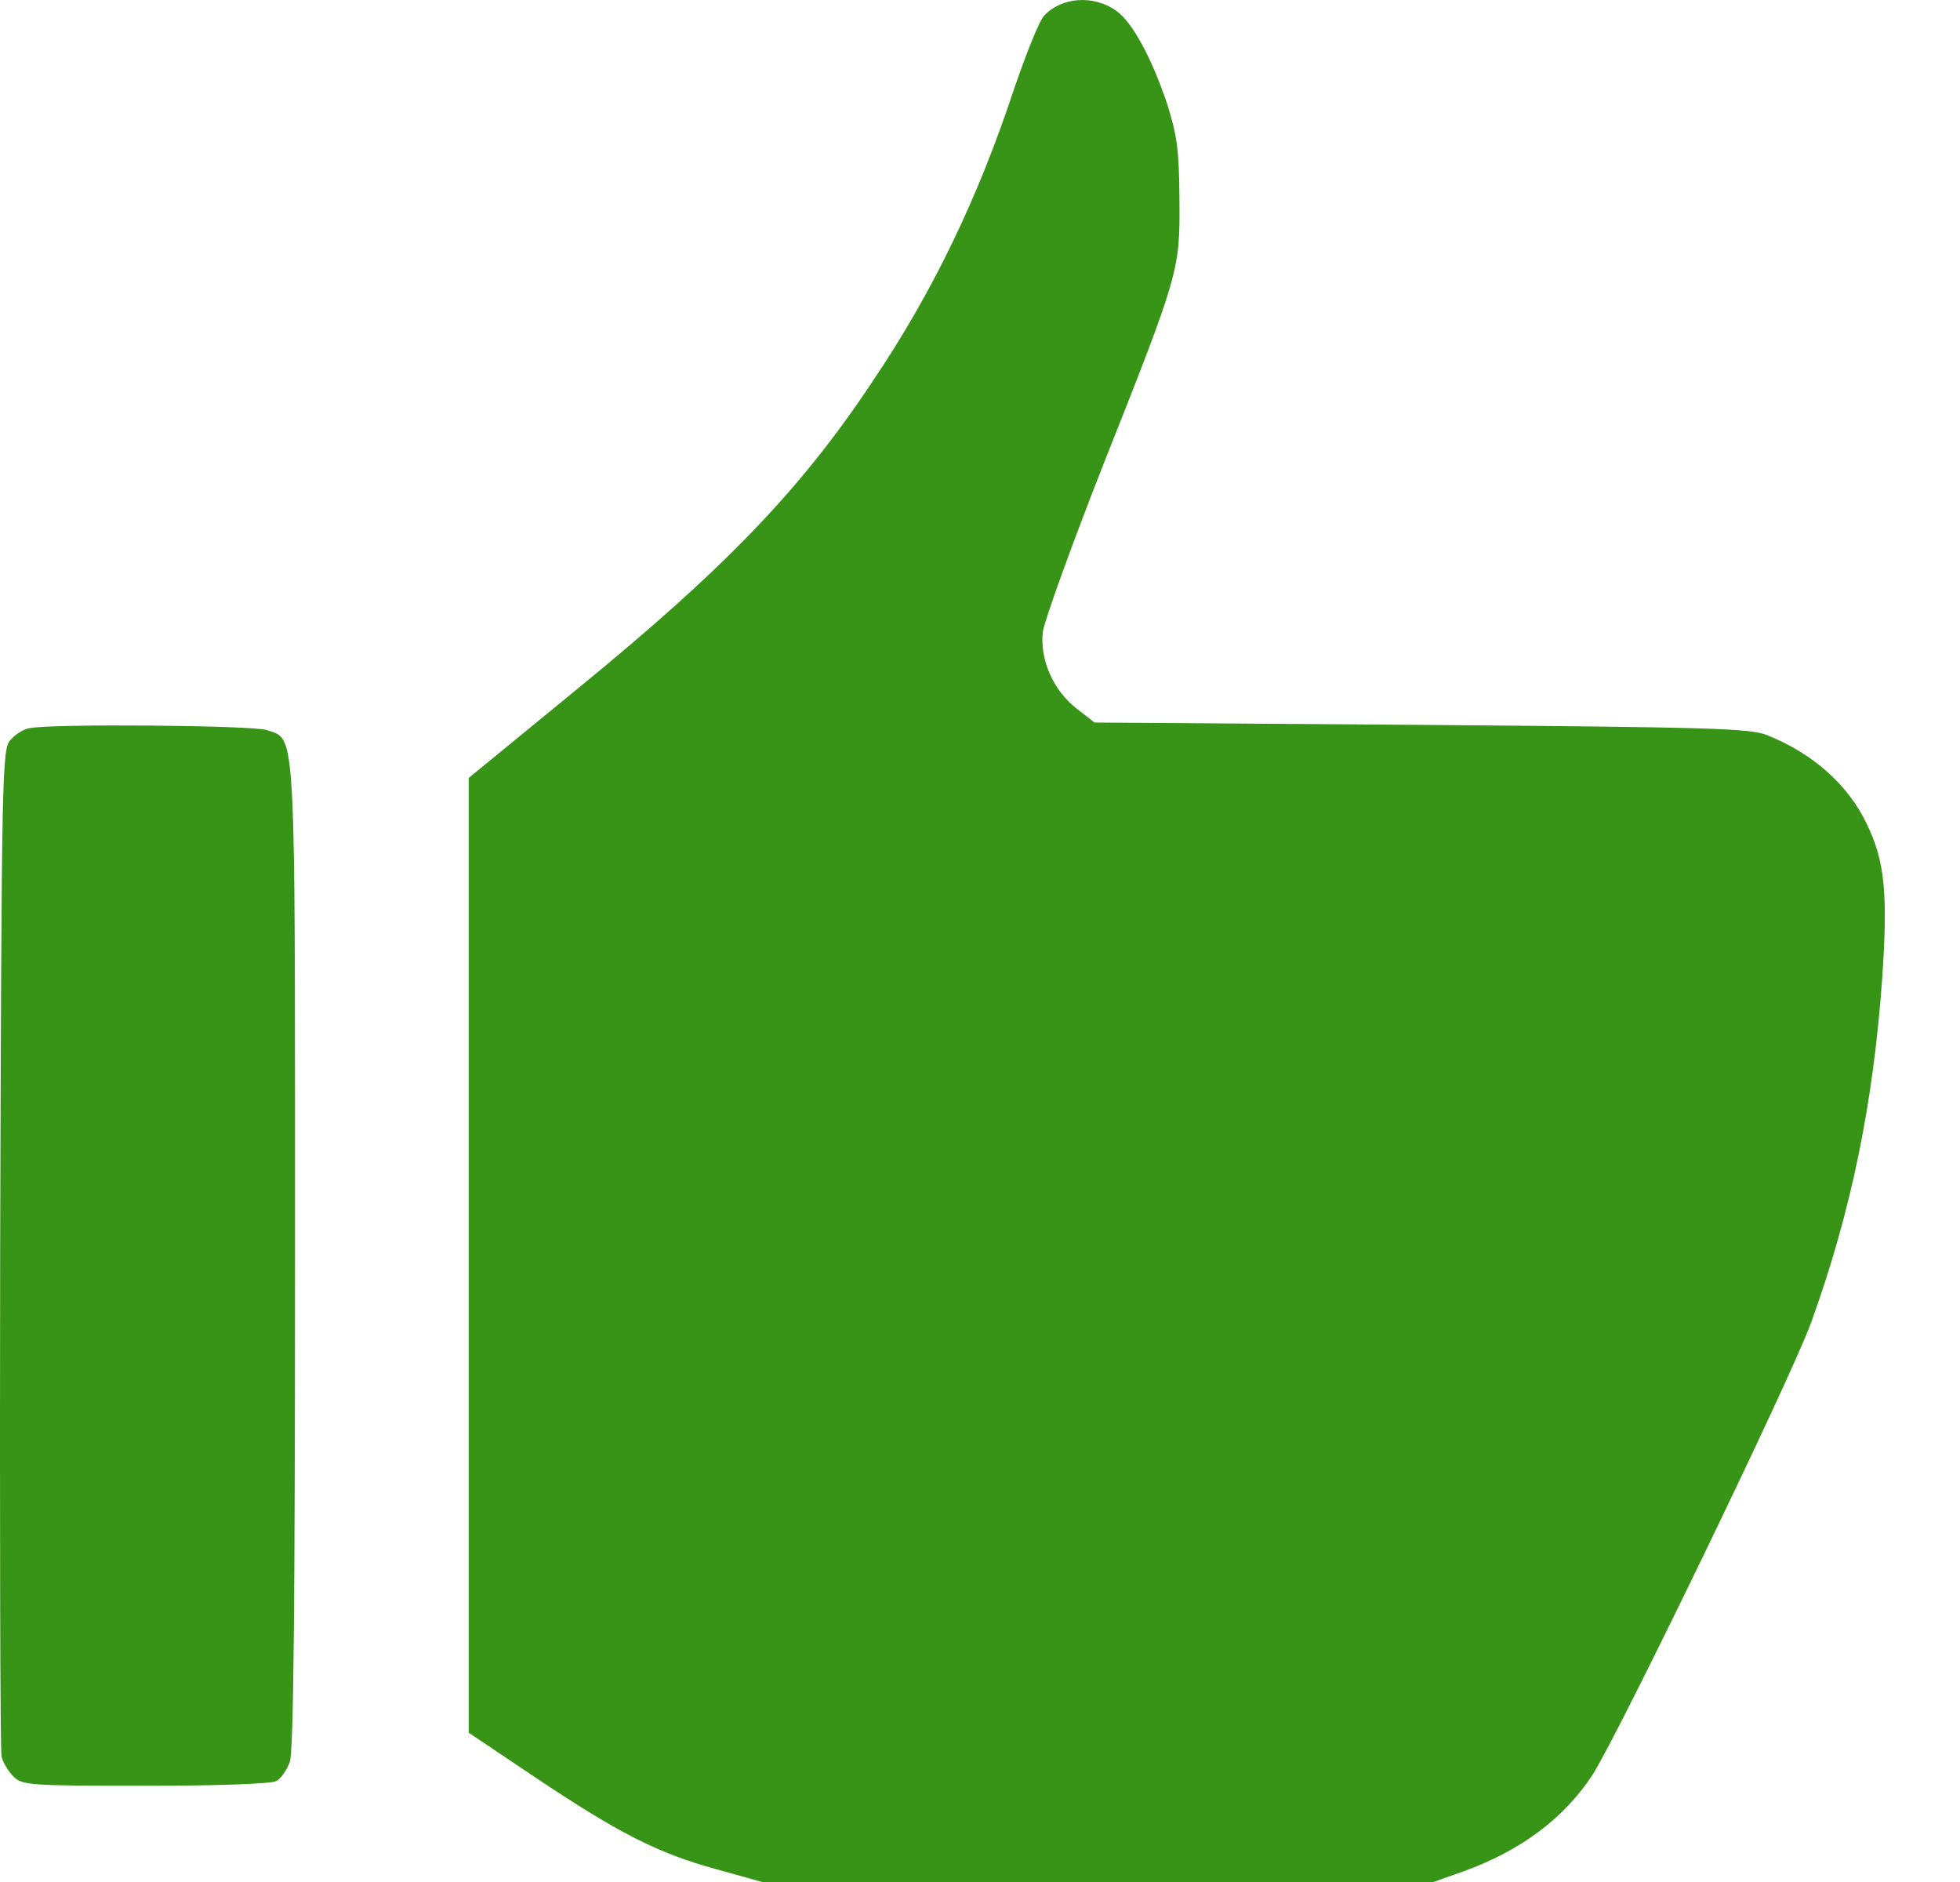 <svg width="25" height="24" viewBox="0 0 25 24" fill="none" xmlns="http://www.w3.org/2000/svg">
<path fill-rule="evenodd" clip-rule="evenodd" d="M14.883 1.313C14.685 0.726 14.44 0.283 14.242 0.14C13.949 -0.07 13.536 -0.04 13.314 0.205C13.254 0.271 13.092 0.678 12.943 1.109C12.476 2.528 11.895 3.731 11.122 4.875C10.212 6.245 9.248 7.245 7.374 8.777L5.978 9.921V16.009V22.096L6.835 22.671C7.883 23.372 8.392 23.635 9.14 23.838L9.721 24H14.003H18.284L18.673 23.862C19.398 23.599 19.943 23.192 20.308 22.641C20.631 22.144 22.829 17.607 23.099 16.871C23.613 15.452 23.895 14.069 24.009 12.459C24.081 11.381 24.039 10.98 23.811 10.507C23.572 10.005 23.116 9.604 22.542 9.376C22.326 9.286 21.805 9.274 18.128 9.244L13.961 9.214L13.739 9.041C13.434 8.807 13.26 8.412 13.302 8.053C13.326 7.903 13.667 6.958 14.062 5.952C15.05 3.462 15.05 3.45 15.044 2.54C15.039 1.899 15.014 1.726 14.883 1.313ZM3.536 9.359C3.498 9.338 3.455 9.328 3.404 9.31C3.218 9.25 0.679 9.226 0.374 9.286C0.302 9.298 0.194 9.364 0.134 9.436C0.026 9.55 0.02 9.819 0.002 15.913C-0.004 19.403 0.002 22.324 0.02 22.402C0.038 22.474 0.104 22.587 0.17 22.653C0.284 22.767 0.374 22.773 1.853 22.773C2.757 22.773 3.457 22.749 3.523 22.713C3.583 22.683 3.661 22.569 3.697 22.468C3.745 22.33 3.763 20.438 3.763 16.027C3.763 10.08 3.776 9.494 3.536 9.359Z" fill="#379417"/>
</svg>
